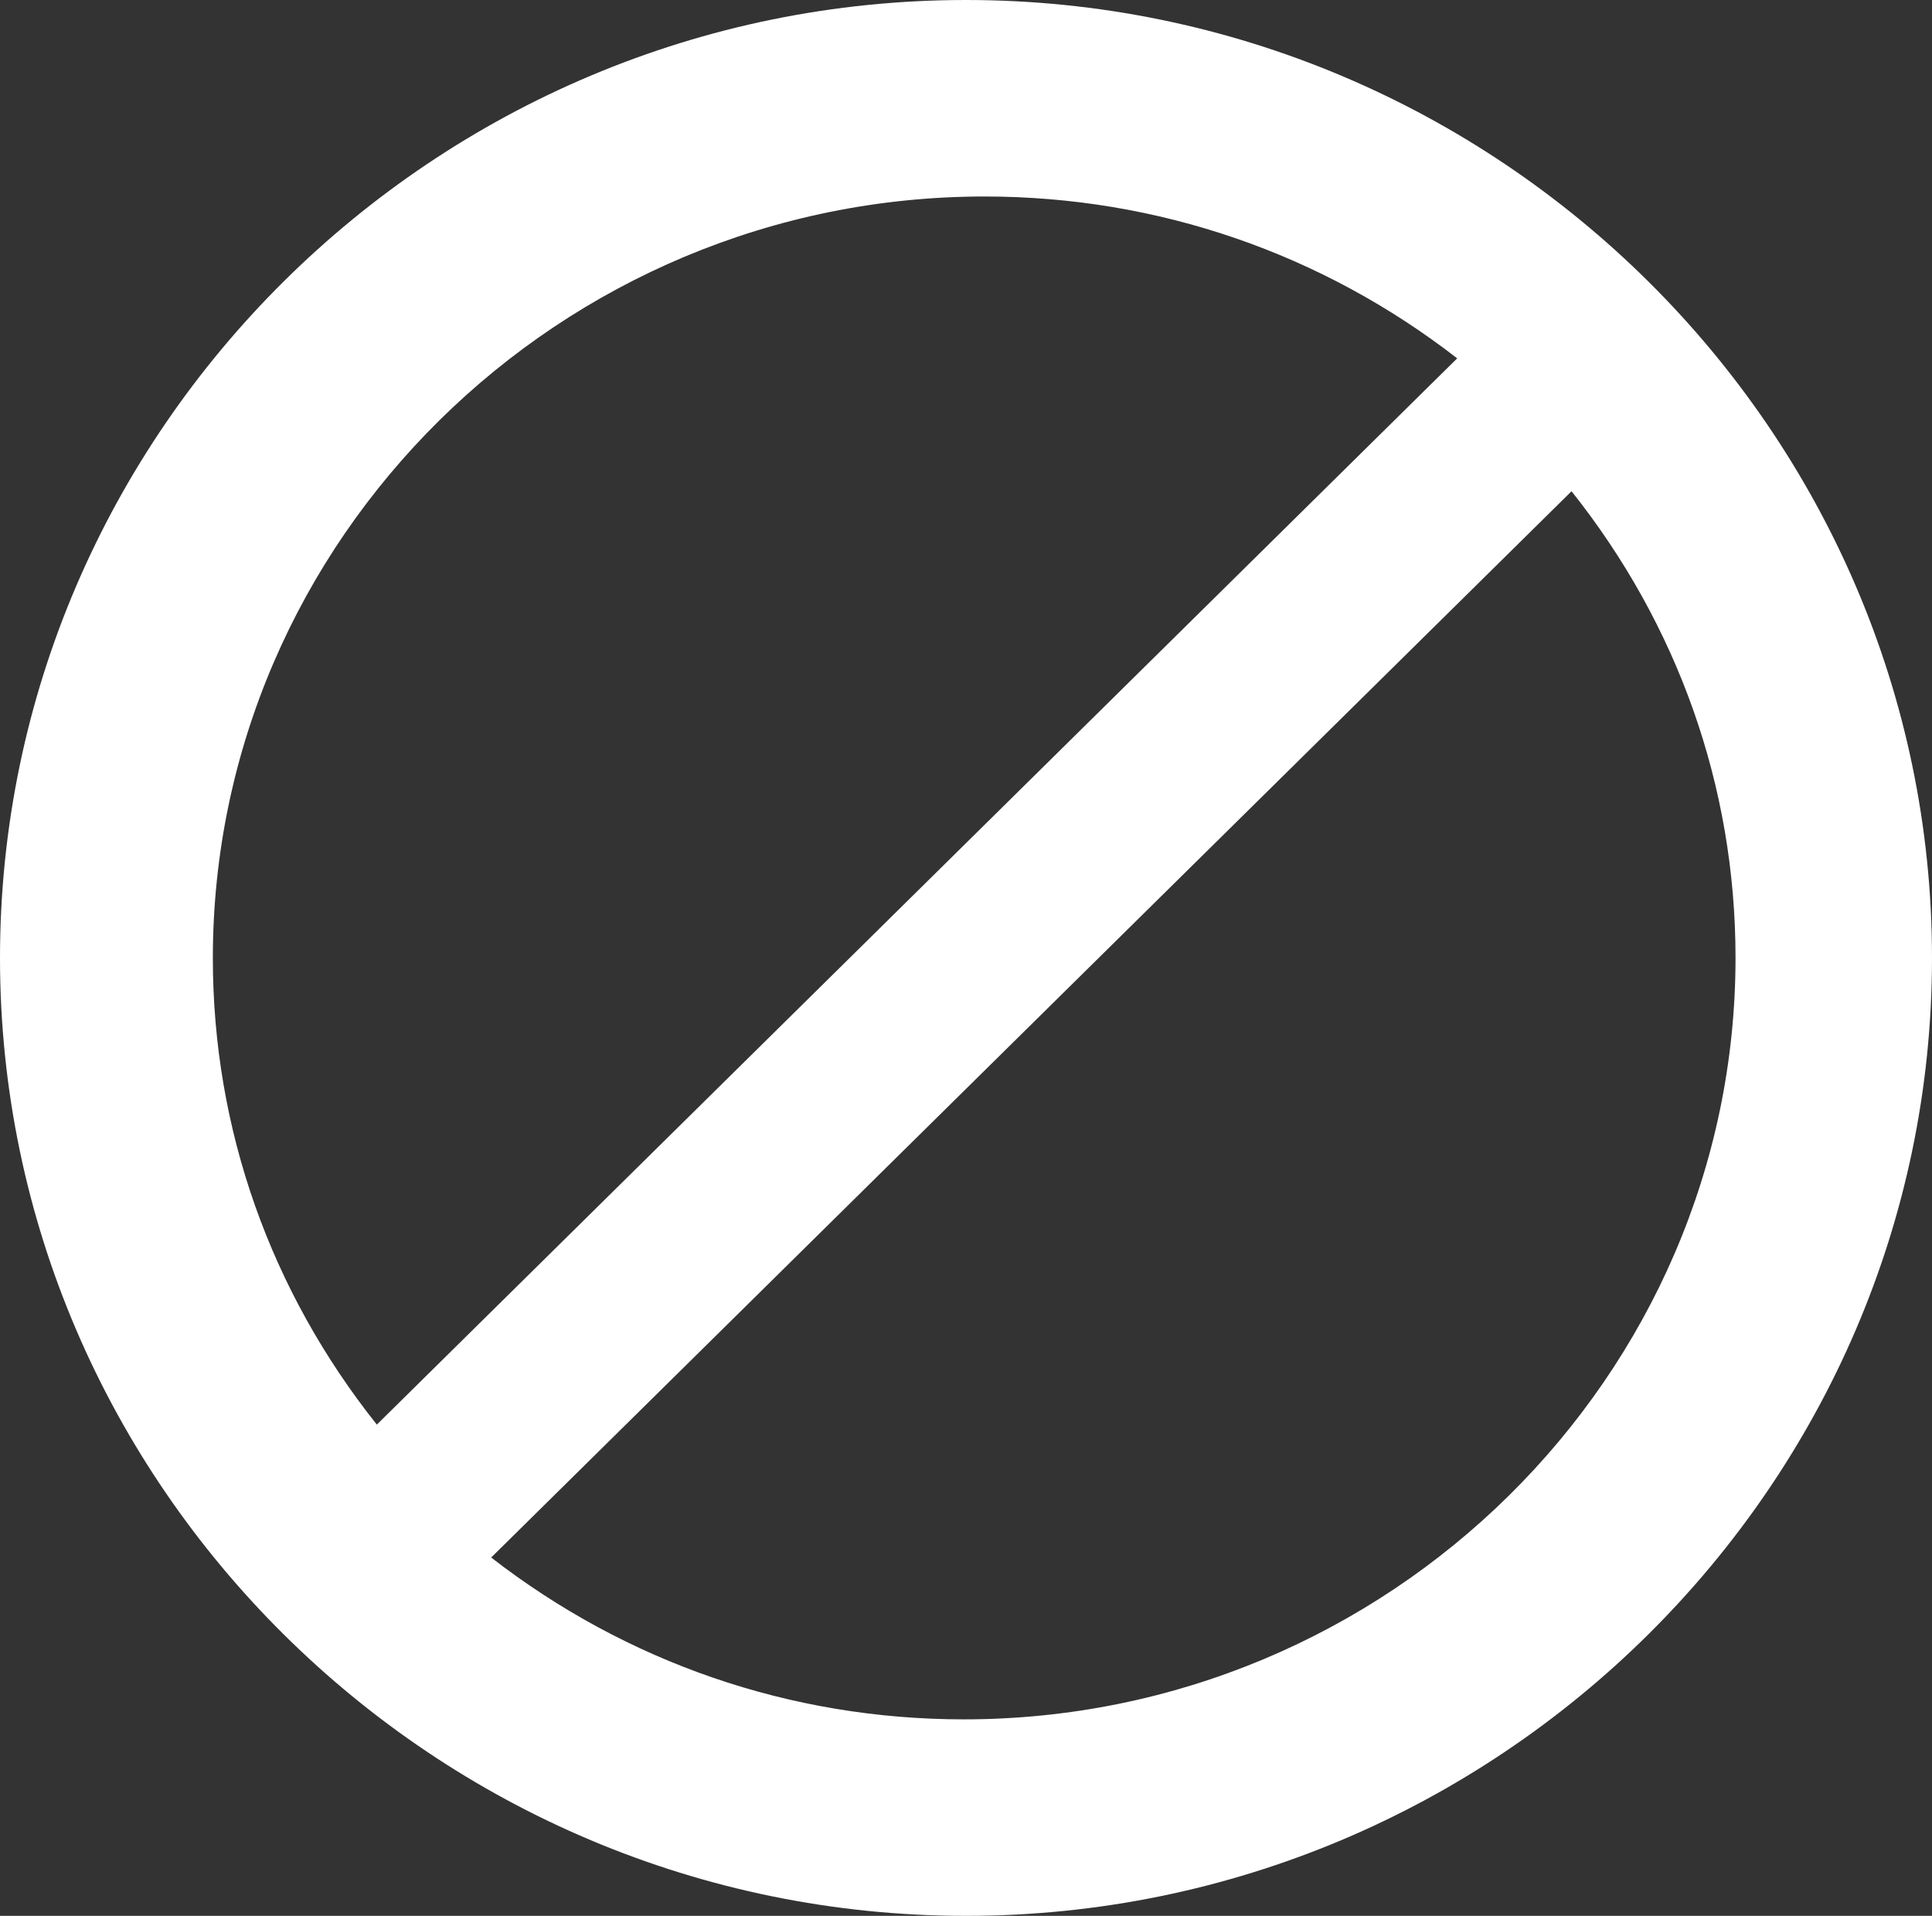 <?xml version="1.0" encoding="UTF-8"?>
<svg width="118px" height="117px" viewBox="0 0 118 117" version="1.1" xmlns="http://www.w3.org/2000/svg" xmlns:xlink="http://www.w3.org/1999/xlink">
    <rect x="0" y="0" width="118" height="117" fill="#333333" stroke="none"/>
    <title>icon_circle-cross</title>
    <g id="icon_circle-cross" stroke="none" stroke-width="1" fill="none" fill-rule="evenodd">
        <path d="M59,0 C26.55,0 0,26.325 0,58.5 C0,90.675 26.55,117 59,117 C91.45,117 118,90.675 118,58.5 C118,26.325 91.45,0 59,0 L59,0 Z M13,58.512 C13,32.93 34.209,12 60.132,12 C70.736,12 80.752,15.488 89,21.884 L23.016,87 C16.535,78.86 13,68.977 13,58.512 L13,58.512 Z M58.868,105 C48.264,105 38.248,101.512 30,95.116 L95.984,30 C102.465,38.14 106,48.023 106,58.488 C106,84.07 84.791,105 58.868,105 L58.868,105 Z" id="Shape-Copy" fill="#FFFFFF"></path>
    </g>
</svg>